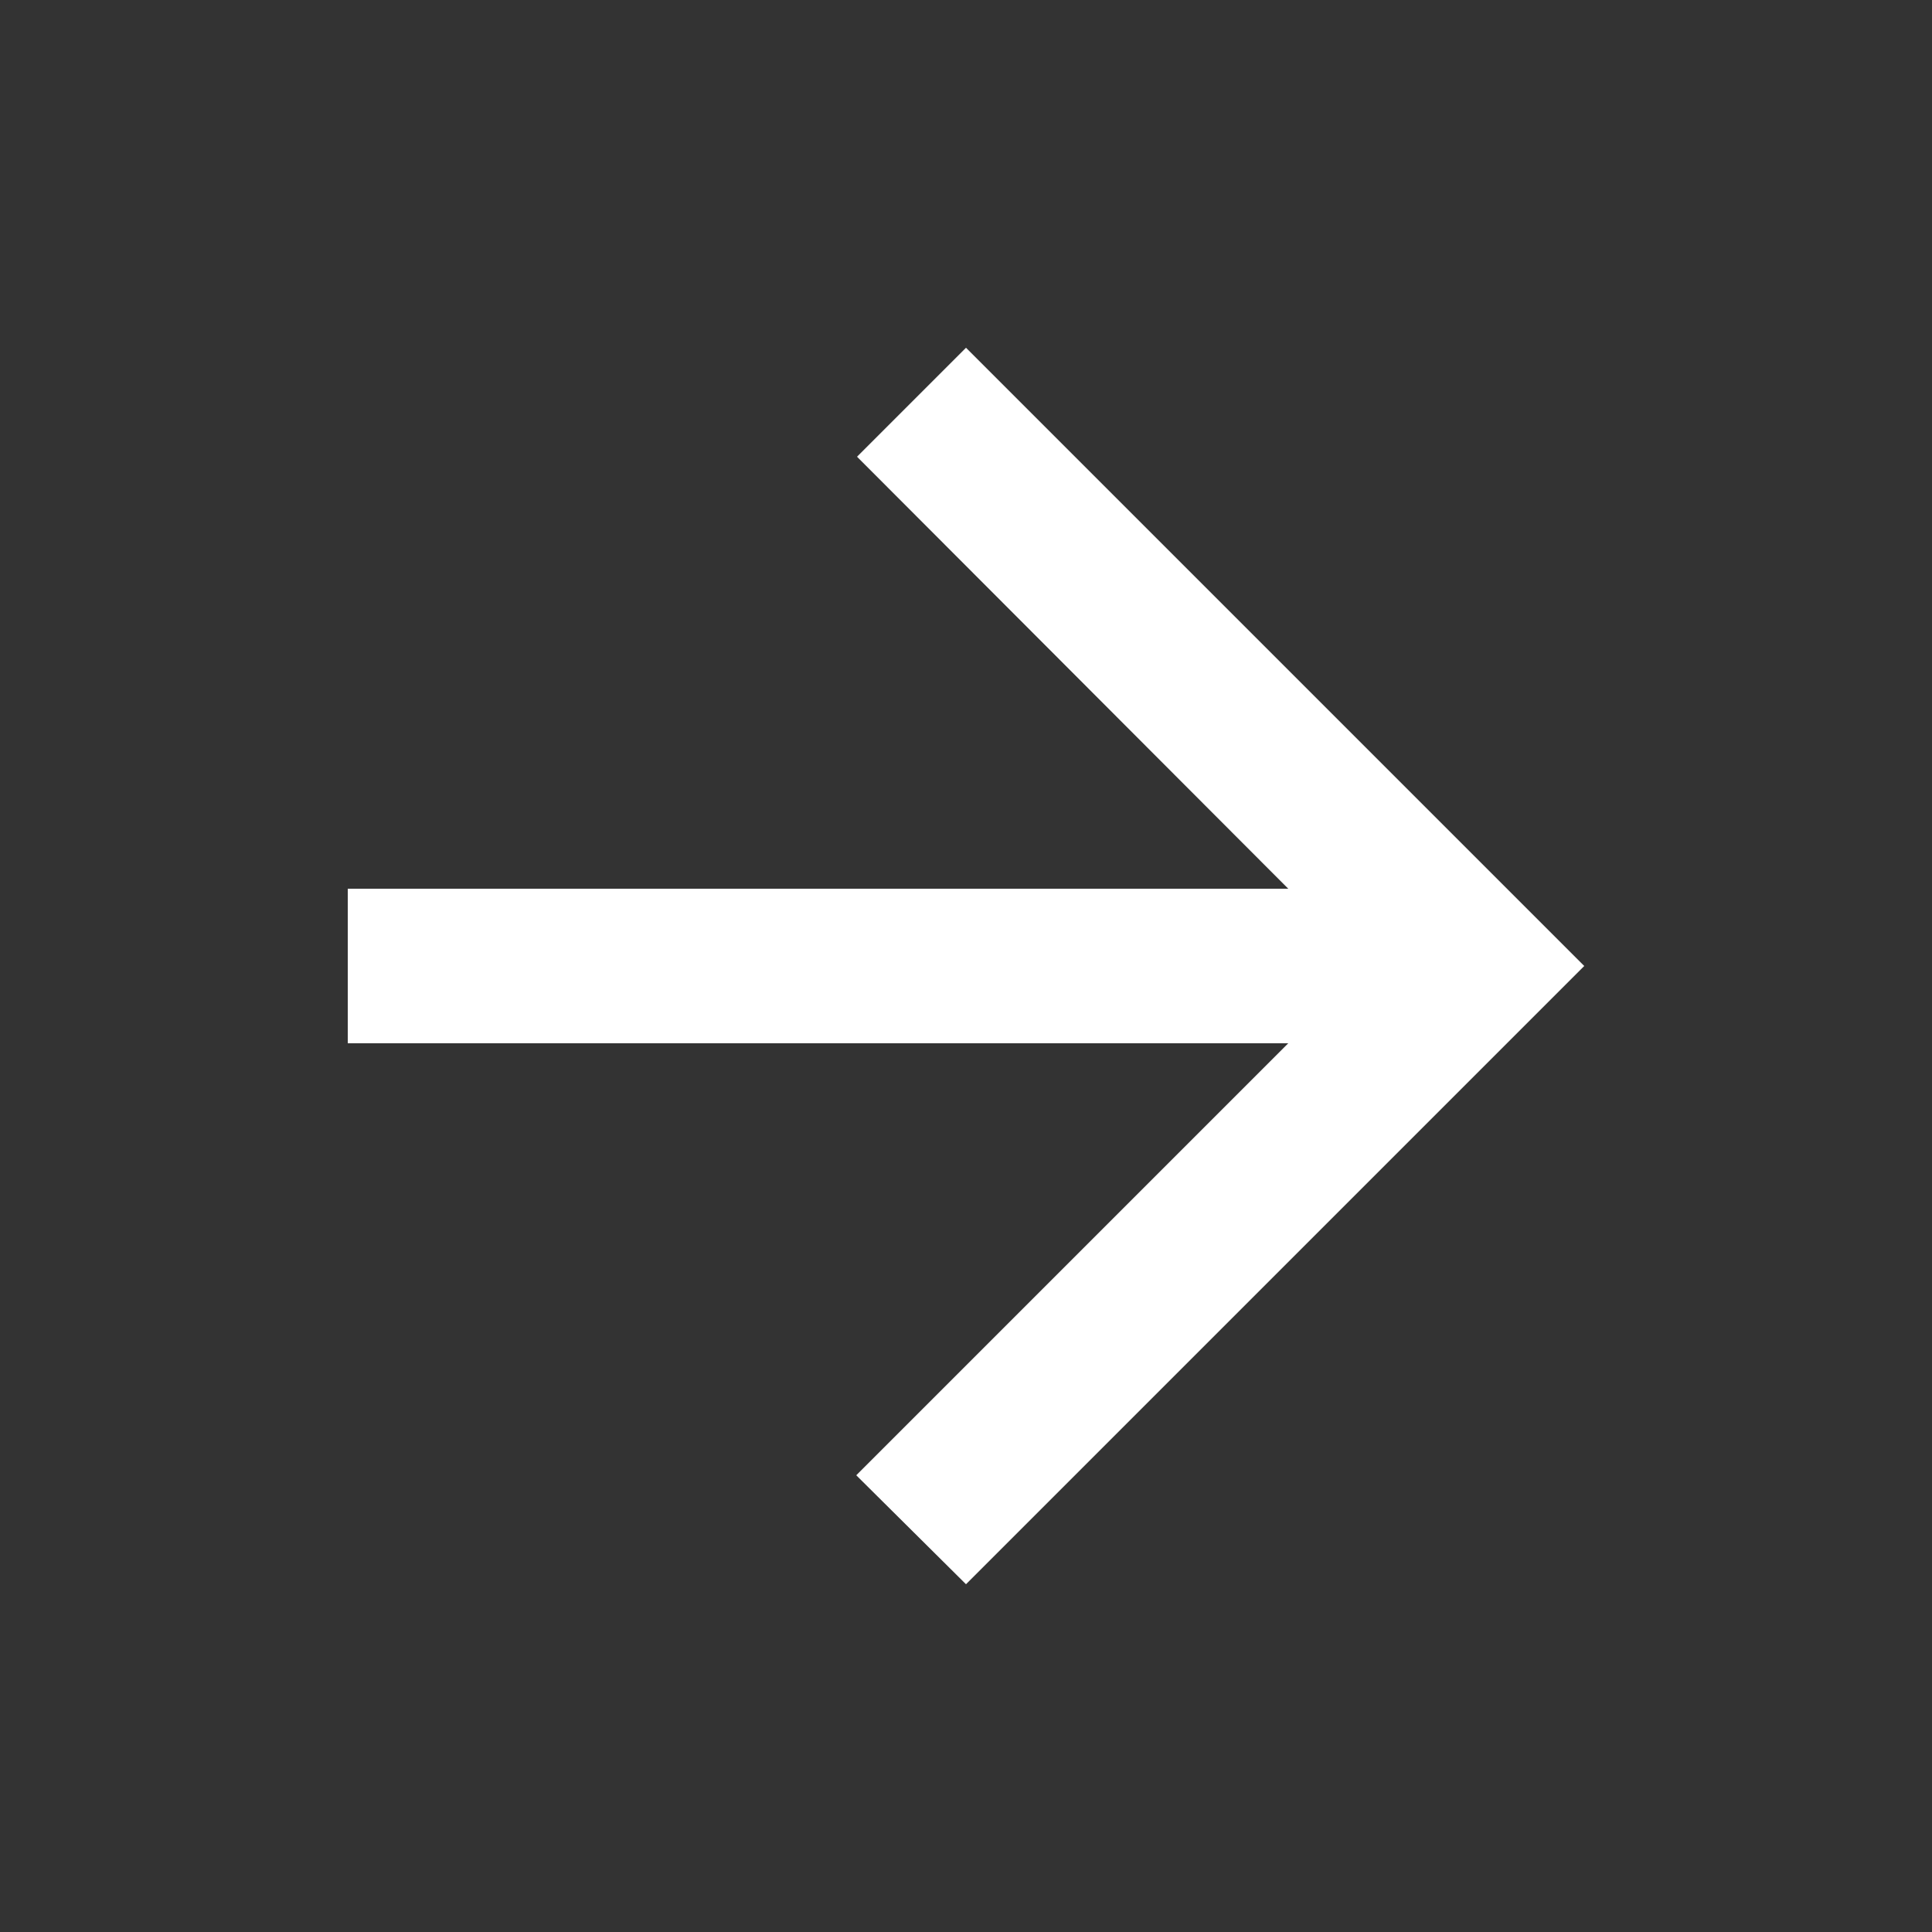 <svg width="25" height="25" viewBox="0 0 25 25" fill="none" xmlns="http://www.w3.org/2000/svg">
<rect x="0" y="0" width="25" height="25" fill="#333333" stroke="none"/>
<path d="M4.5 13.5L16.67 13.5L11.08 19.09L12.5 20.5L20.5 12.5L12.5 4.5L11.09 5.91L16.67 11.5L4.5 11.5L4.5 13.5Z" fill="white"/>
</svg>
